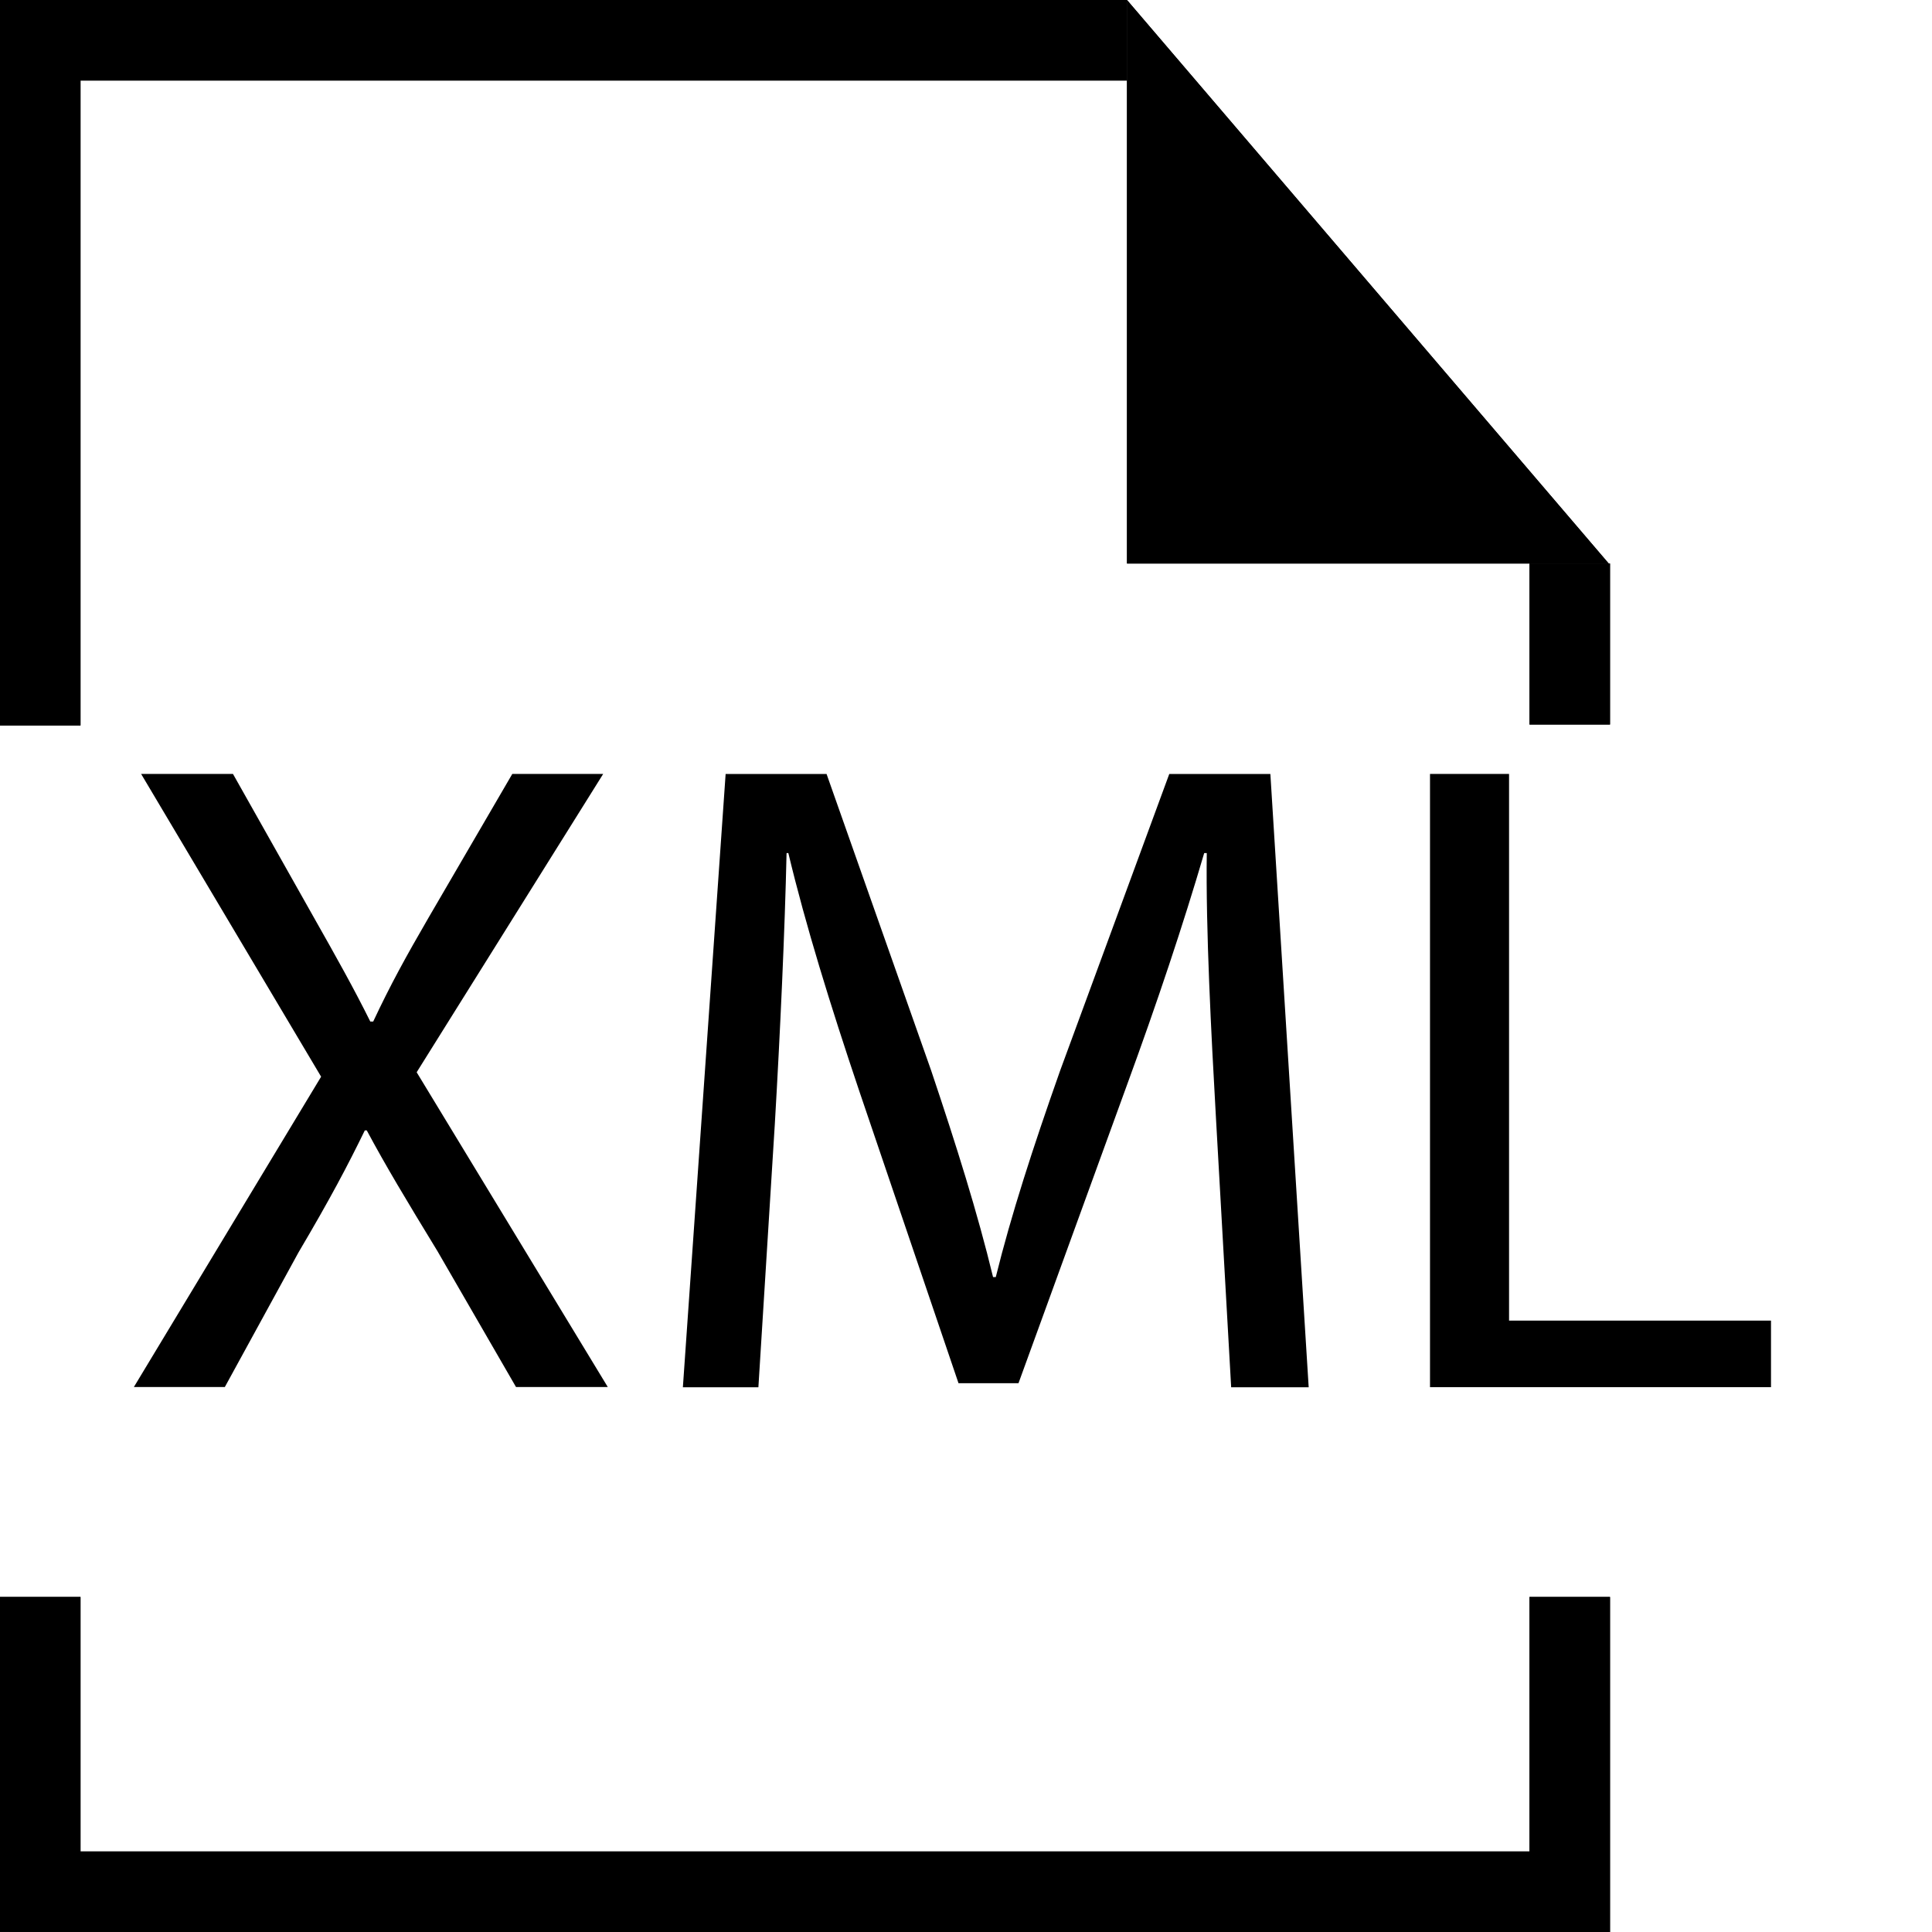 <?xml version="1.0" encoding="utf-8"?>
<!-- Generator: Adobe Illustrator 16.0.4, SVG Export Plug-In . SVG Version: 6.00 Build 0)  -->
<!DOCTYPE svg PUBLIC "-//W3C//DTD SVG 1.1//EN" "http://www.w3.org/Graphics/SVG/1.1/DTD/svg11.dtd">
<svg version="1.1" id="Layer_1" xmlns="http://www.w3.org/2000/svg" xmlns:xlink="http://www.w3.org/1999/xlink" x="0px" y="0px"
	 width="24px" height="24px" viewBox="0 0 24 24" enable-background="new 0 0 24 24" xml:space="preserve">
<path d="M19,7v2h1V7H19z M1,1h13V0H0v9.012h1V1z M19,23H1v-3.162H0v4.161l20,0.009v-4.17h-1V23z"/>
<path d="M6.41,17.23l-0.974-1.685c-0.394-0.646-0.644-1.062-0.88-1.503H4.532c-0.214,0.439-0.429,0.848-0.824,1.516L2.793,17.23
	h-1.13l2.326-3.855L1.753,9.614h1.141L3.9,11.399c0.282,0.498,0.497,0.882,0.7,1.291h0.036c0.214-0.456,0.406-0.805,0.688-1.291
	l1.04-1.785h1.129L5.176,13.32l2.374,3.91H6.41z"/>
<path d="M15.105,13.887c-0.06-1.062-0.127-2.34-0.114-3.29h-0.032c-0.262,0.892-0.579,1.843-0.964,2.894l-1.343,3.692h-0.745
	l-1.232-3.627c-0.361-1.073-0.666-2.057-0.882-2.959H9.771c-0.021,0.95-0.079,2.227-0.146,3.368l-0.204,3.268H8.483l0.531-7.618
	h1.254l1.299,3.683c0.316,0.939,0.578,1.775,0.769,2.566h0.034c0.19-0.769,0.46-1.604,0.8-2.566l1.355-3.683h1.256l0.476,7.618
	h-0.963L15.105,13.887z"/>
<path d="M17.764,9.614h0.982v6.791H22v0.827h-4.236V9.614z"/>
<path d="M19,7v2h1V7H19z M1,1h13V0H0v9.012h1V1z M19,23H1v-3.162H0v4.161l20,0.009v-4.17h-1V23z"/>
<polygon points="14,0 14,7 19.984,7 "/>
<polygon points="14,0 14,7 19.984,7 "/>
</svg>
